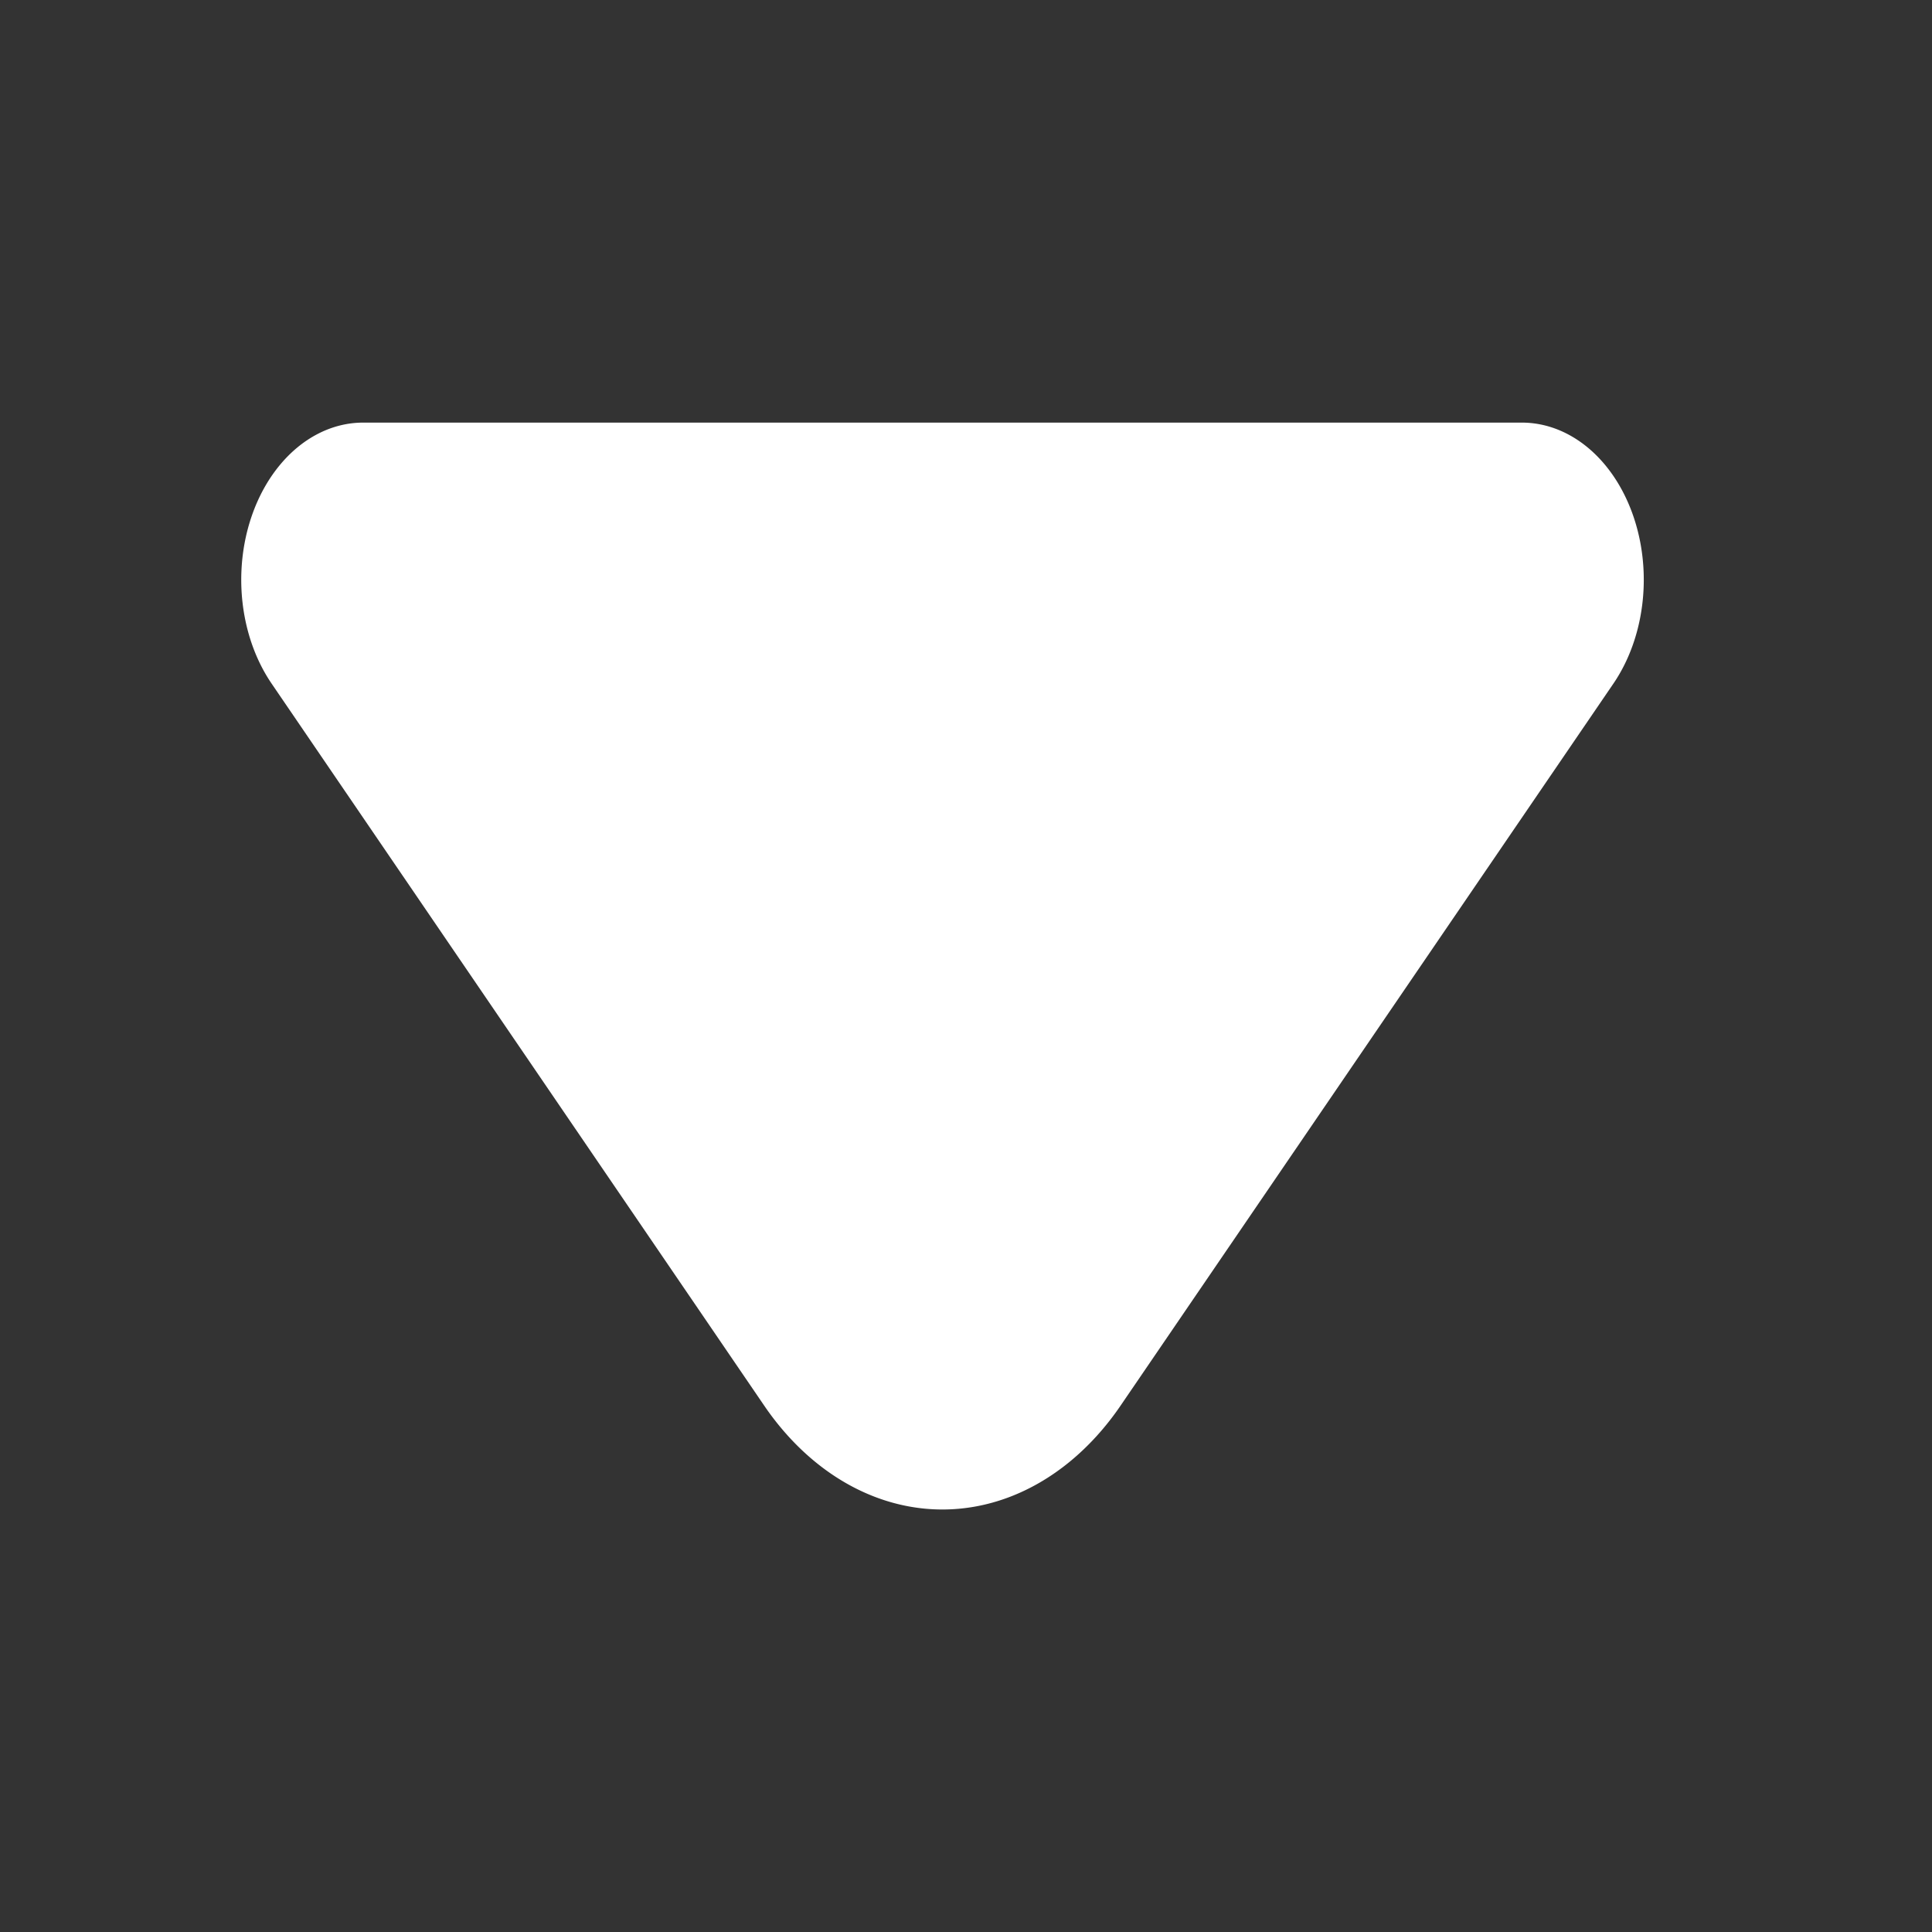 <?xml version="1.0" encoding="UTF-8" standalone="no"?>
<!-- Created with Inkscape (http://www.inkscape.org/) -->

<svg
   width="32"
   height="32"
   viewBox="0 0 8.467 8.467"
   version="1.1"
   id="svg1"
   inkscape:export-filename="collapse.png"
   inkscape:export-xdpi="96"
   inkscape:export-ydpi="96"
   inkscape:version="1.3.2 (091e20ef0f, 2023-11-25)"
   sodipodi:docname="play.svg"
   xmlns:inkscape="http://www.inkscape.org/namespaces/inkscape"
   xmlns:sodipodi="http://sodipodi.sourceforge.net/DTD/sodipodi-0.dtd"
   xmlns="http://www.w3.org/2000/svg"
   xmlns:svg="http://www.w3.org/2000/svg">
  <rect x="0" y="0" width="8.467" height="8.467" fill="#333333" stroke="none"/>
  <sodipodi:namedview
     id="namedview1"
     pagecolor="#aaaaaa"
     bordercolor="#000000"
     borderopacity="0.25"
     inkscape:showpageshadow="2"
     inkscape:pageopacity="0.0"
     inkscape:pagecheckerboard="0"
     inkscape:deskcolor="#d1d1d1"
     inkscape:document-units="px"
     inkscape:zoom="11.313709"
     inkscape:cx="-1.0606602"
     inkscape:cy="9.8553007"
     inkscape:window-width="940"
     inkscape:window-height="971"
     inkscape:window-x="45"
     inkscape:window-y="45"
     inkscape:window-maximized="0"
     inkscape:current-layer="layer1" />
  <defs
     id="defs1">
    <inkscape:path-effect
       effect="fillet_chamfer"
       id="path-effect2809-7"
       is_visible="true"
       lpeversion="1"
       nodesatellites_param="F,0,0,1,0,1,0,1 @ F,0,0,1,0,1,0,1 @ F,0,0,1,0,1,0,1"
       radius="1"
       unit="px"
       method="auto"
       mode="F"
       chamfer_steps="1"
       flexible="false"
       use_knot_distance="true"
       apply_no_radius="true"
       apply_with_radius="true"
       only_selected="false"
       hide_knots="false" />
  </defs>
  <g
     inkscape:label="Layer 1"
     inkscape:groupmode="layer"
     id="layer1">
    <path
       id="path1-2"
       style="fill:#ffffff;fill-opacity:1;stroke-width:0.265"
       inkscape:transform-center-x="0.0095744949"
       inkscape:transform-center-y="1.4645919"
       transform="matrix(0,1.524,-1.182,0,4.159,3.783)"
       d="M 1.56,0.685 -0.517,2.512 A 0.452,0.452 24.329 0 1 -1.267,2.172 v -4.296 a 0.452,0.452 155.671 0 1 0.751,-0.339 l 2.076,1.827 a 0.88,0.88 90 0 1 -1.7e-6,1.321 z"
       sodipodi:nodetypes="cccc"
       inkscape:original-d="M 2.3104181,0.02431478 -1.2673062,3.1721236 v -6.2956337 z"
       inkscape:path-effect="#path-effect2809-7" />
  </g>
</svg>
